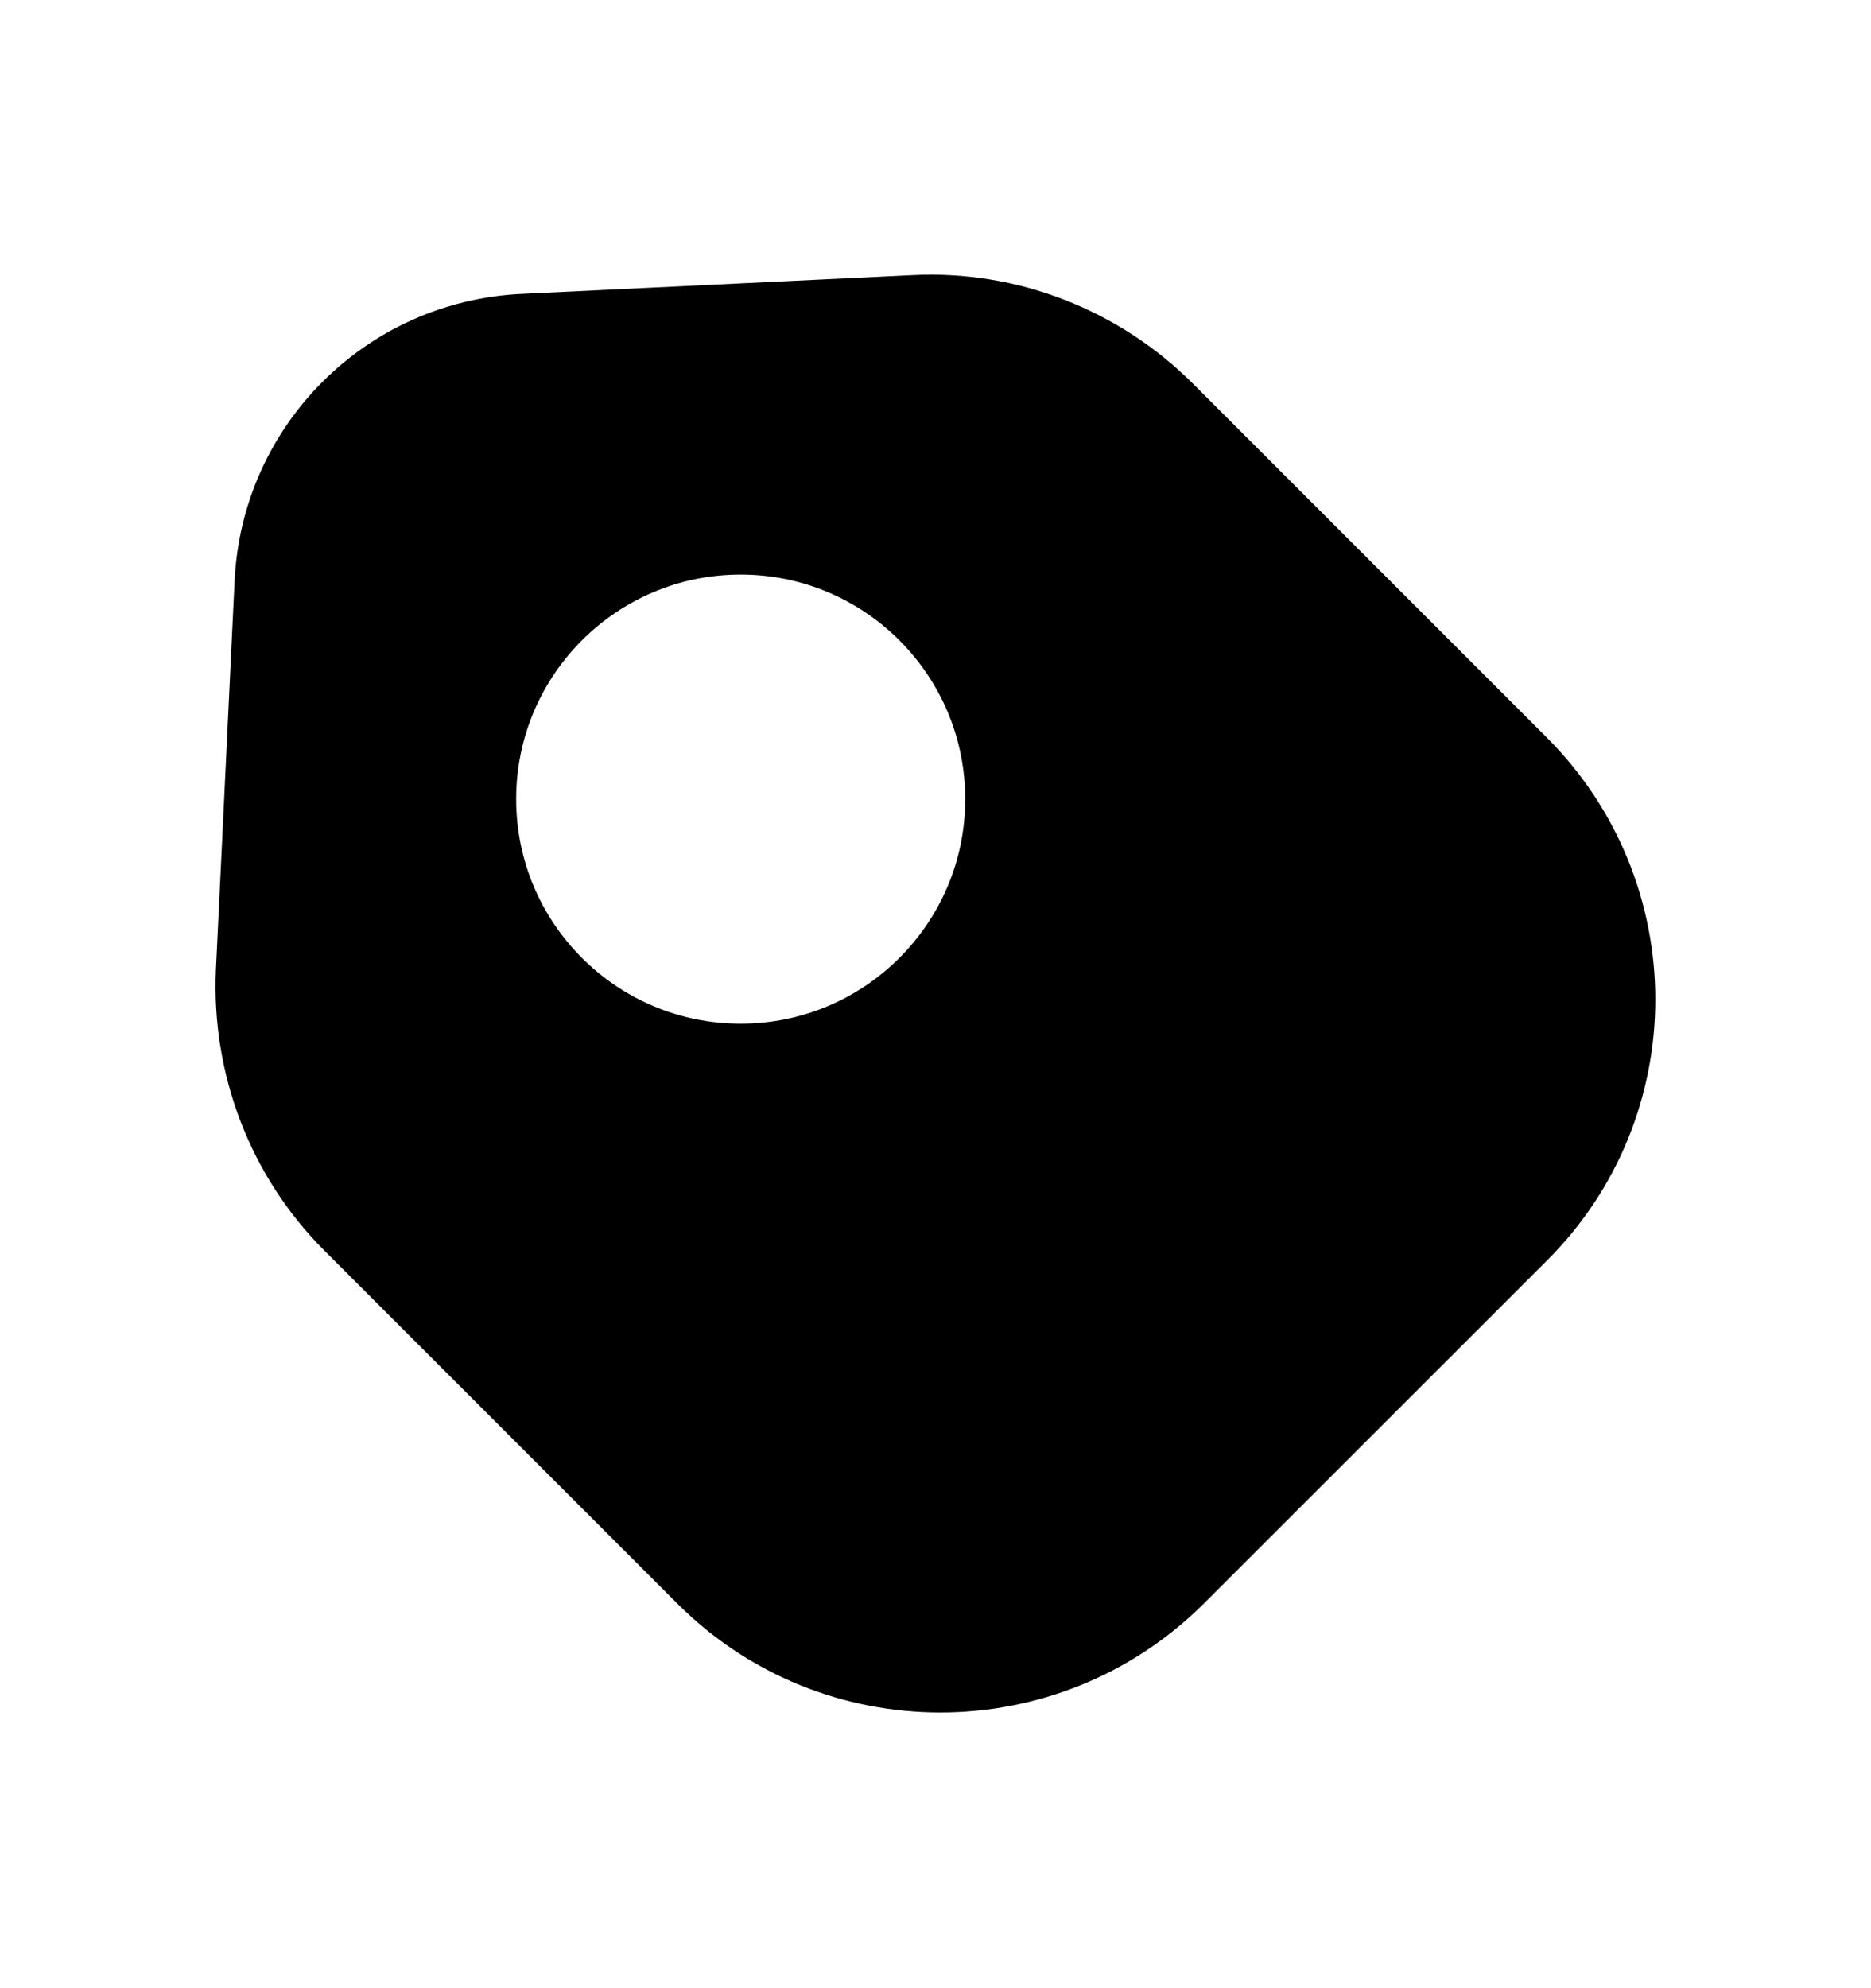 <svg width="16" height="17" viewBox="0 0 16 17" fill="none" xmlns="http://www.w3.org/2000/svg">
<path d="M12.867 6.653L12.868 6.654C13.918 7.699 13.917 9.394 12.869 10.431L12.867 10.433L9.941 13.358C9.941 13.359 9.941 13.359 9.94 13.359C8.888 14.405 7.191 14.403 6.147 13.359L3.127 10.339C2.595 9.807 2.313 9.071 2.346 8.316C2.346 8.316 2.346 8.316 2.346 8.315L2.506 4.985C2.506 4.984 2.506 4.984 2.506 4.984C2.56 3.914 3.414 3.061 4.489 3.012L4.489 3.012L4.491 3.012L7.824 2.852L7.826 2.852C8.576 2.813 9.312 3.099 9.847 3.633L12.867 6.653ZM3.914 6.833C3.914 8.169 4.997 9.253 6.334 9.253C7.67 9.253 8.754 8.169 8.754 6.833C8.754 5.497 7.67 4.413 6.334 4.413C4.997 4.413 3.914 5.497 3.914 6.833Z" fill="currentColor" stroke="currentColor"/>
</svg>
